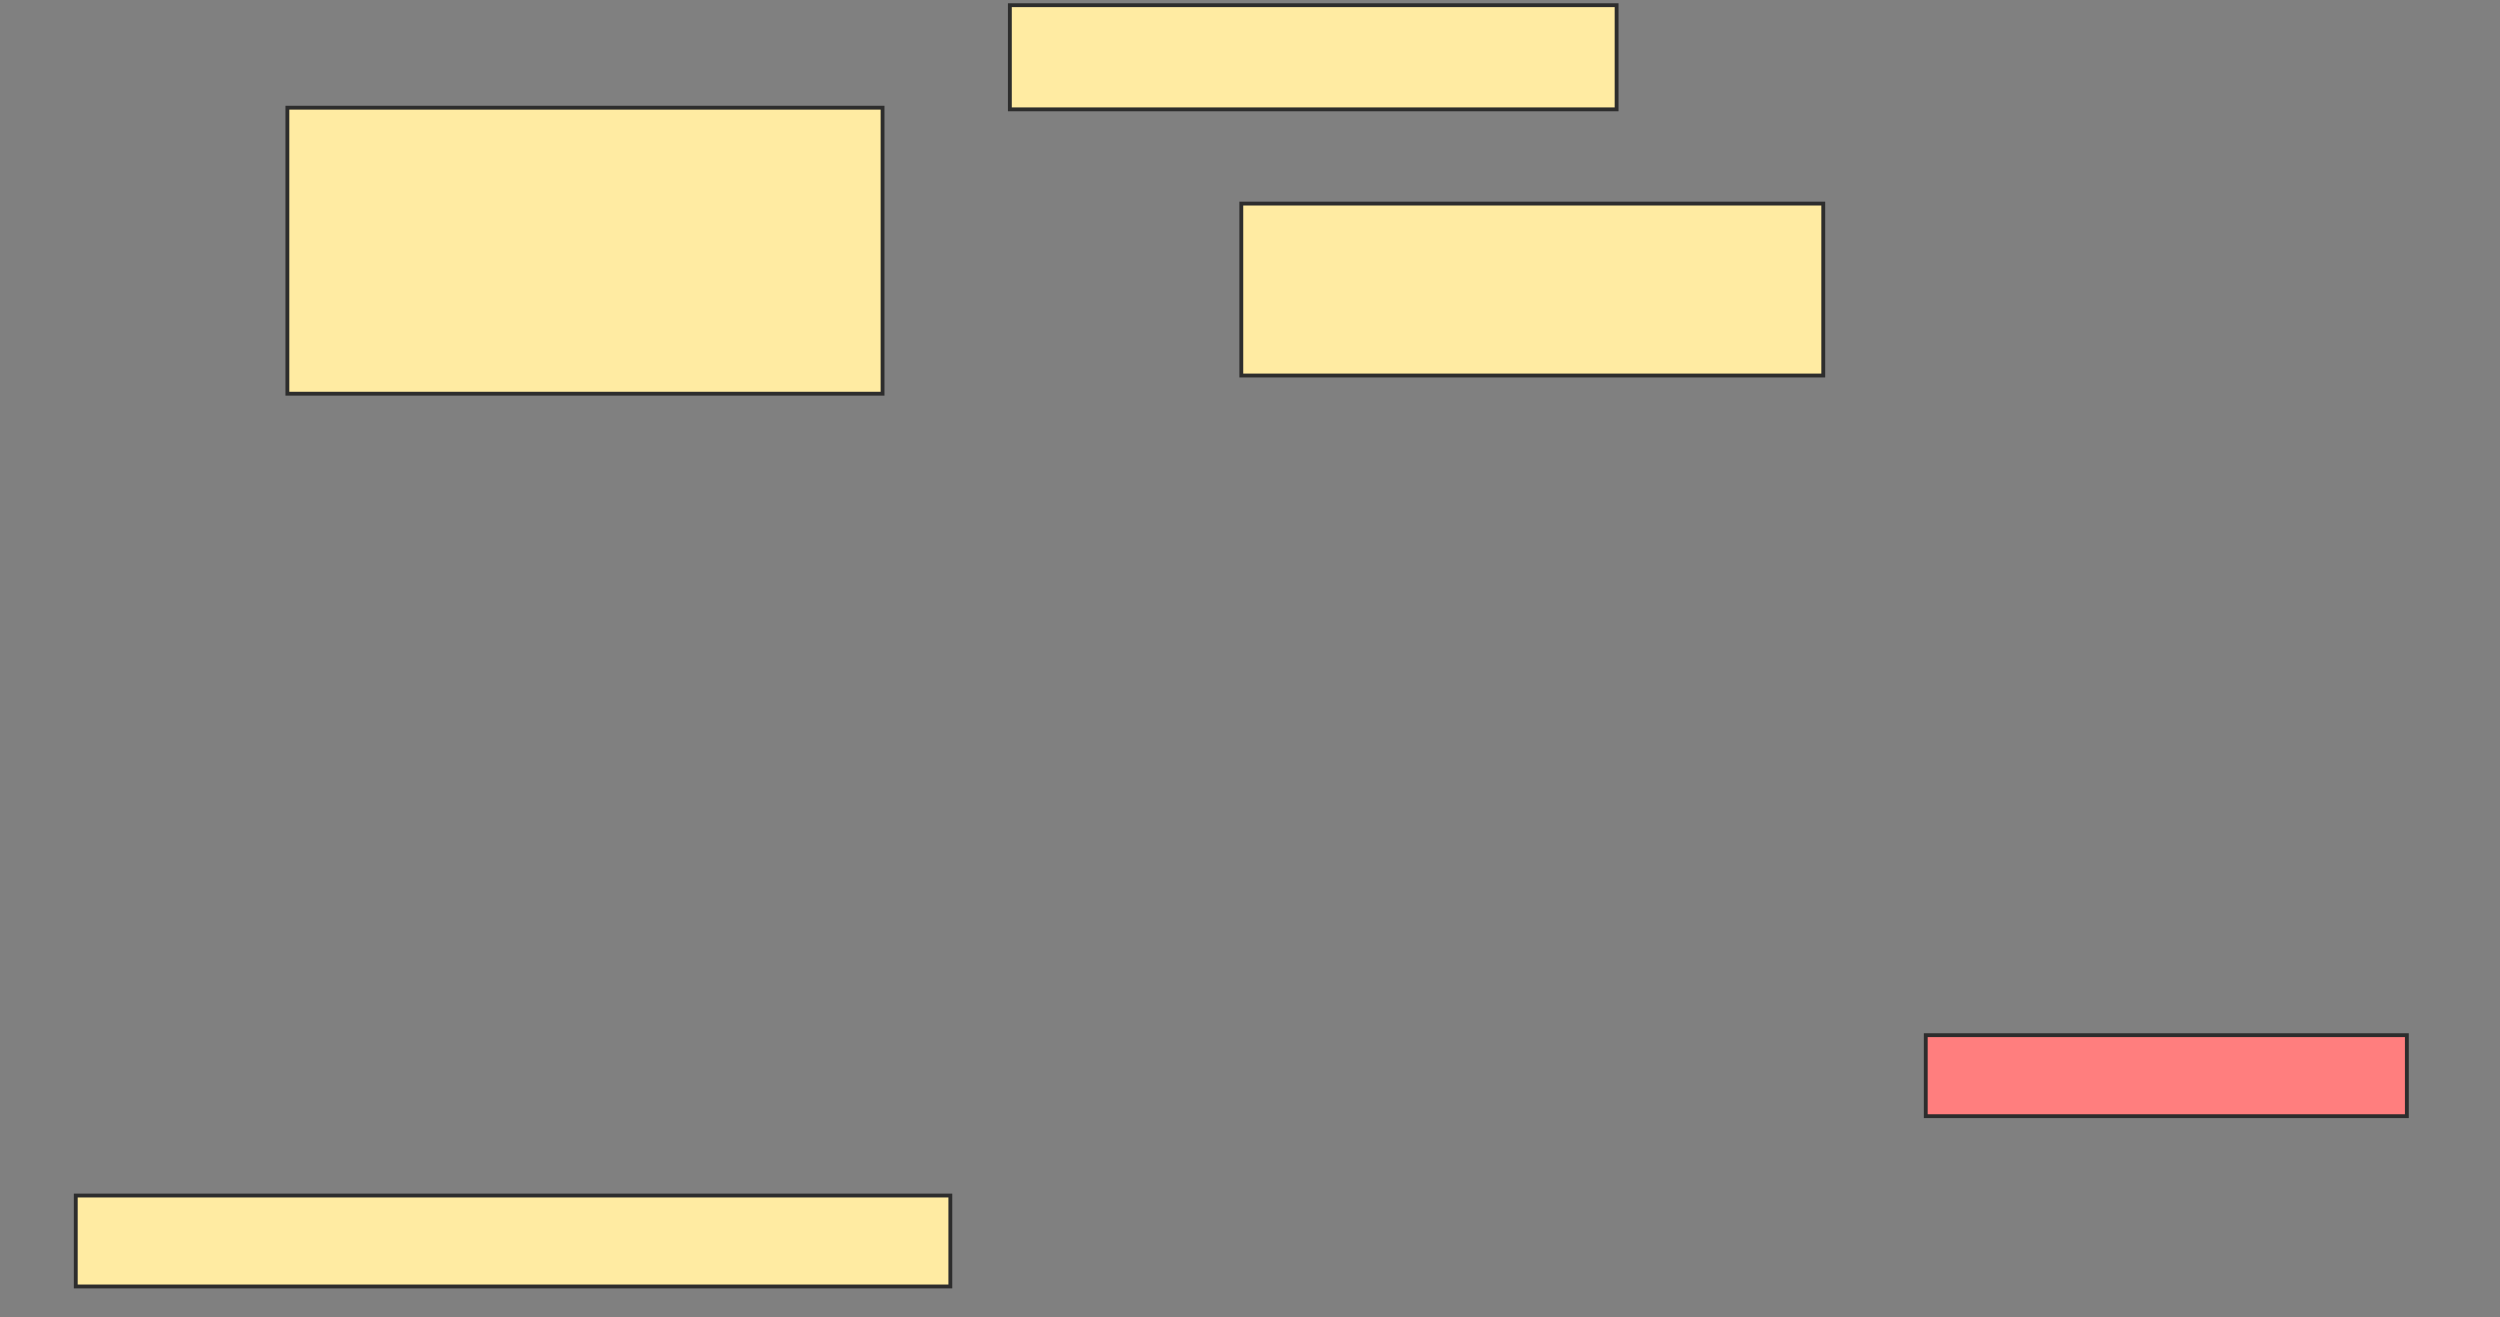 <svg xmlns="http://www.w3.org/2000/svg" width="649" height="342">
 <rect width="100%" height="100%" fill="#808080" stroke="none"/>
 <!-- Created with Image Occlusion Enhanced -->
 <g>
  <title>Labels</title>
 </g>
 <g>
  <title>Masks</title>
  <rect id="6f22fb4caa934016a59e08b81b61c432-ao-1" height="74.249" width="154.506" y="27.957" x="74.605" stroke="#2D2D2D" fill="#FFEBA2"/>
  <rect id="6f22fb4caa934016a59e08b81b61c432-ao-2" height="44.635" width="151.073" y="52.85" x="322.245" stroke="#2D2D2D" fill="#FFEBA2"/>
  <rect id="6f22fb4caa934016a59e08b81b61c432-ao-3" height="21.03" width="124.893" y="268.73" x="499.927" stroke="#2D2D2D" fill="#FF7E7E" class="qshape"/>
  <rect id="6f22fb4caa934016a59e08b81b61c432-ao-4" height="23.605" width="227.039" y="310.361" x="19.669" stroke="#2D2D2D" fill="#FFEBA2"/>
  <rect id="6f22fb4caa934016a59e08b81b61c432-ao-5" height="27.039" width="157.511" y="1.348" x="262.159" stroke="#2D2D2D" fill="#FFEBA2"/>
 </g>
</svg>